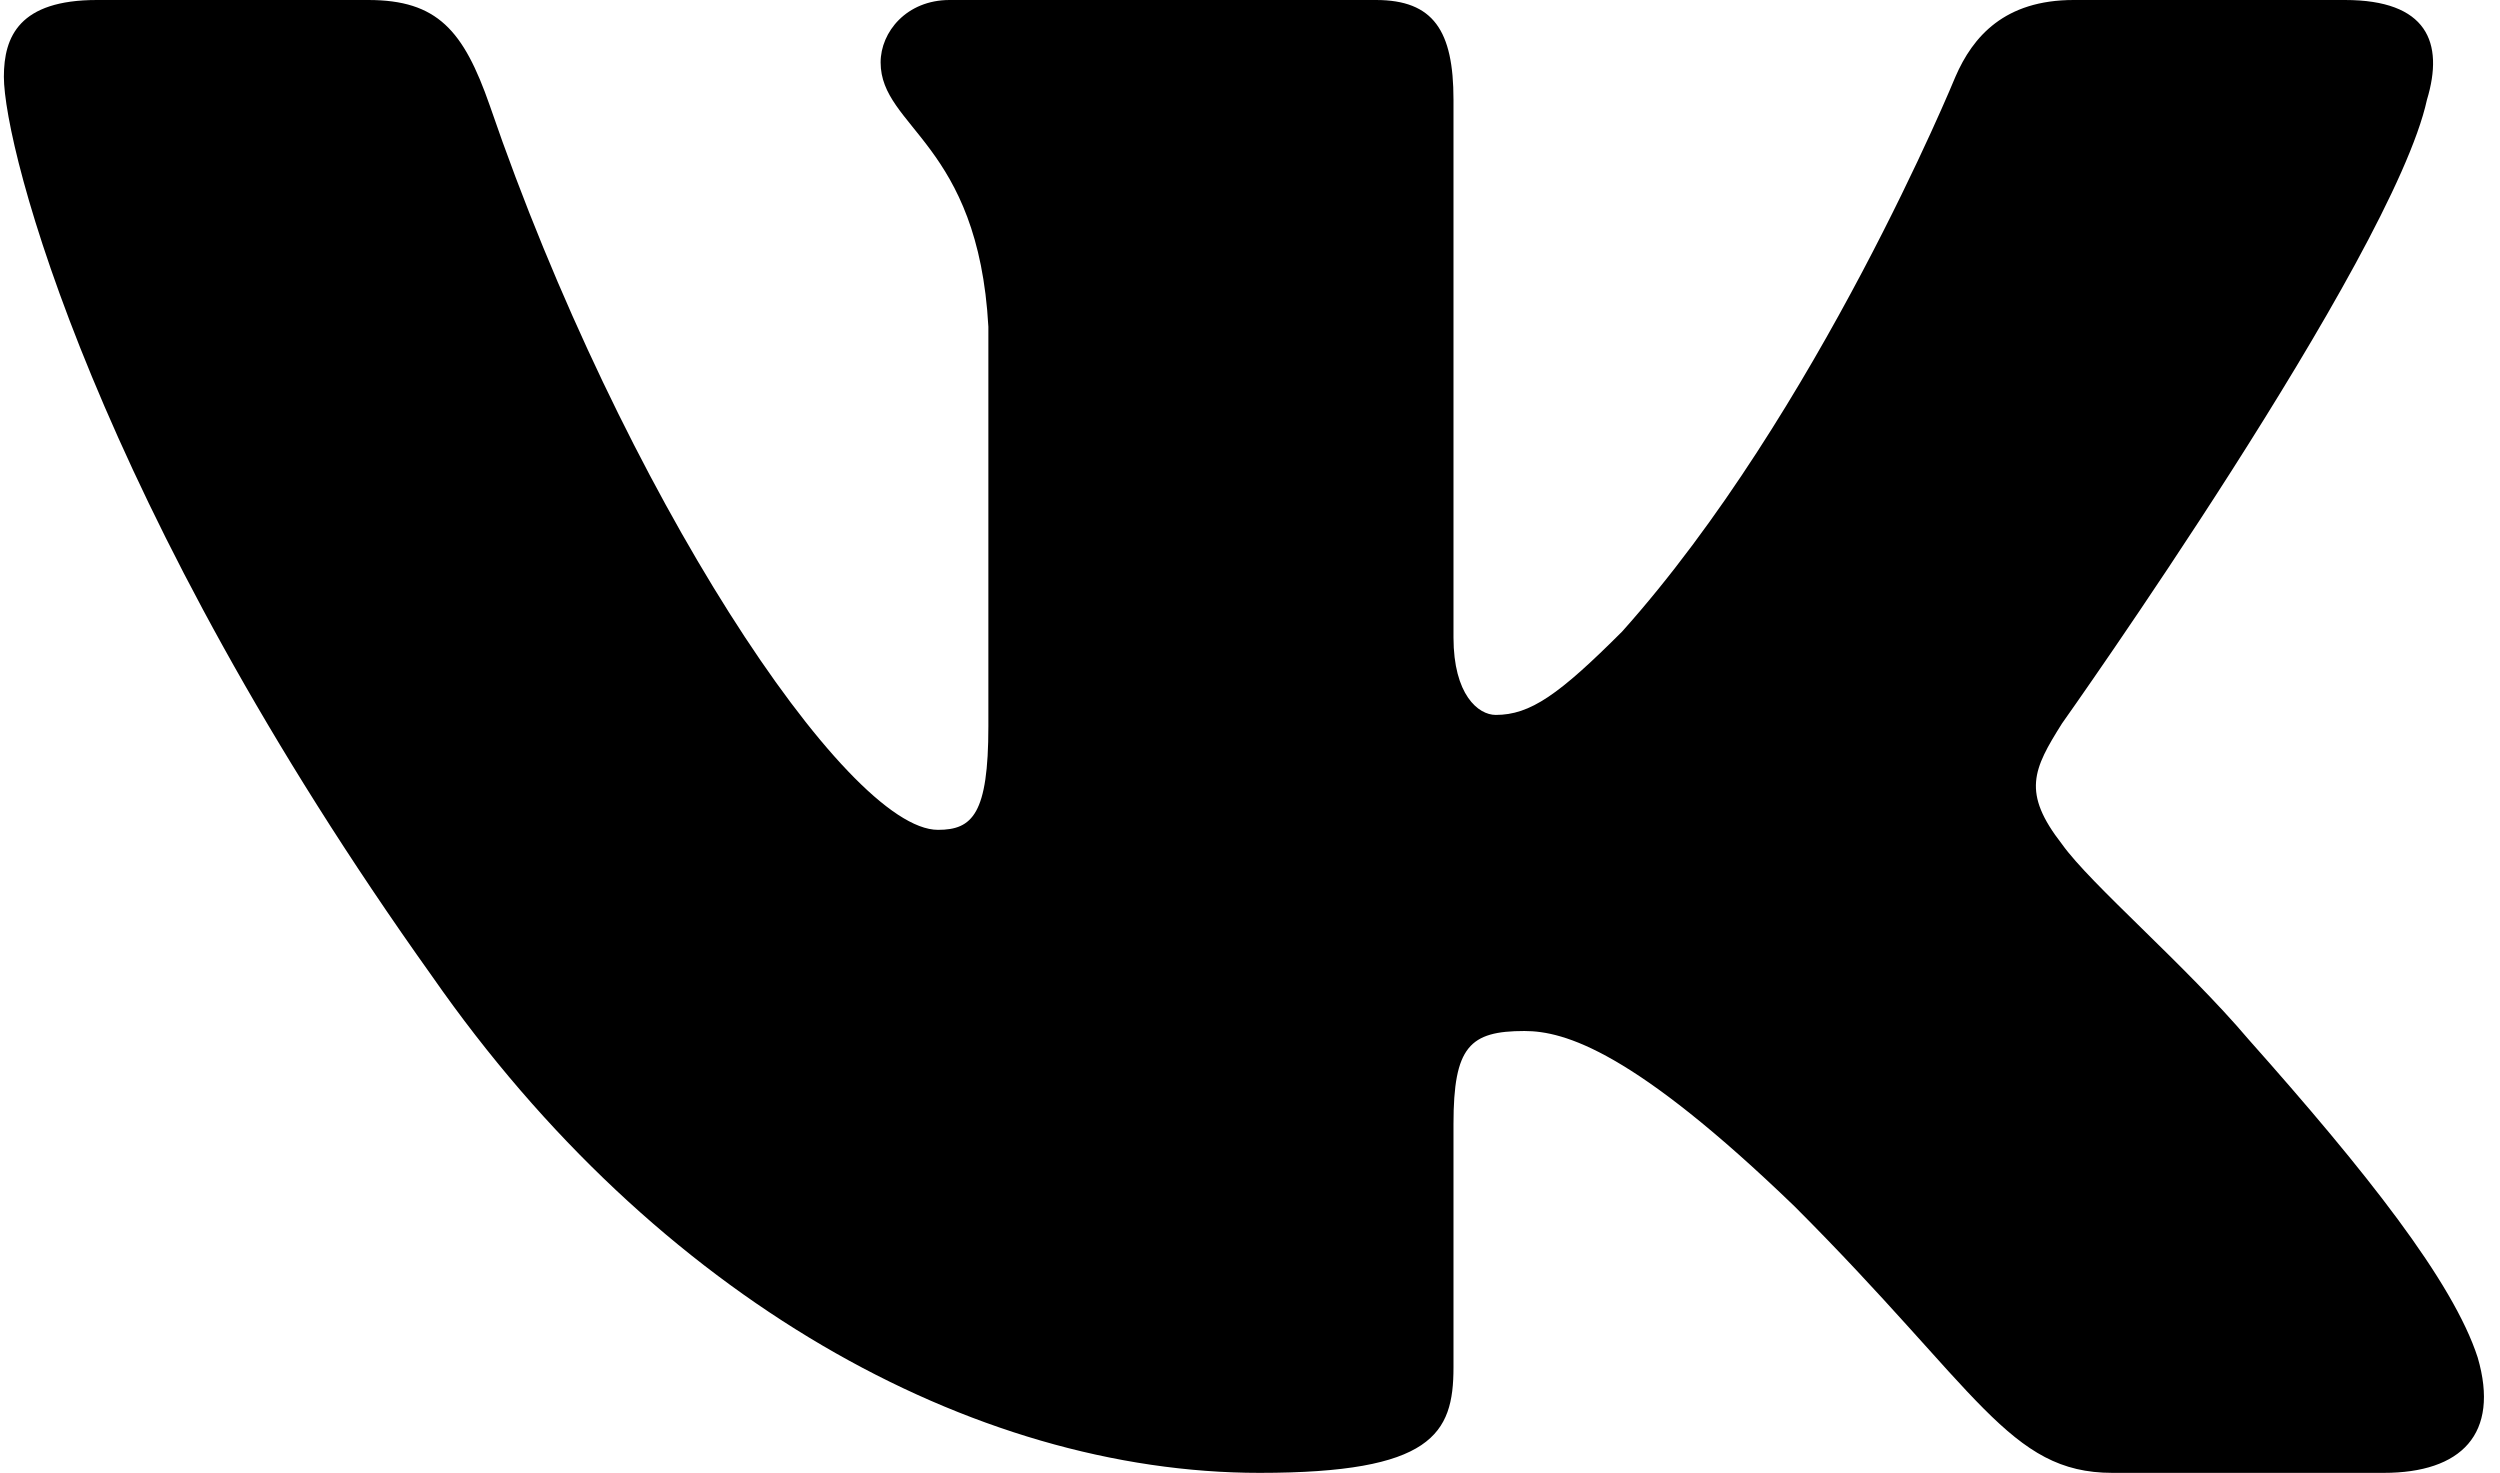 <svg xmlns="http://www.w3.org/2000/svg" width="129" height="76"><path d="M125.23 5.15c.9-2.97 0-5.15-4.23-5.15h-14c-3.56 0-5.2 1.88-6.1 3.96 0 0-7.11 17.35-17.2 28.63-3.26 3.26-4.74 4.3-6.52 4.3-.9 0-2.18-1.04-2.18-4V5.14C75 1.59 73.97 0 71 0H49c-2.22 0-3.56 1.65-3.56 3.22 0 3.37 5.04 4.15 5.56 13.64v20.62c0 4.52-.82 5.34-2.6 5.34-4.74 0-16.29-17.43-23.13-37.38C23.92 1.57 22.57 0 19 0H5C1 0 .2 1.88.2 3.96c0 3.7 4.75 22.1 22.1 46.42C33.87 67 50.17 76 65 76c8.9 0 10-2 10-5.44V58c0-4 .84-4.8 3.66-4.8 2.08 0 5.64 1.04 13.94 9.05C102.1 71.75 103.66 76 109 76h14c4 0 6-2 4.85-5.95-1.27-3.93-5.8-9.64-11.81-16.4-3.27-3.86-8.16-8.01-9.64-10.09-2.08-2.67-1.49-3.86 0-6.23 0 0 17.05-24.03 18.83-32.18z"/></svg>